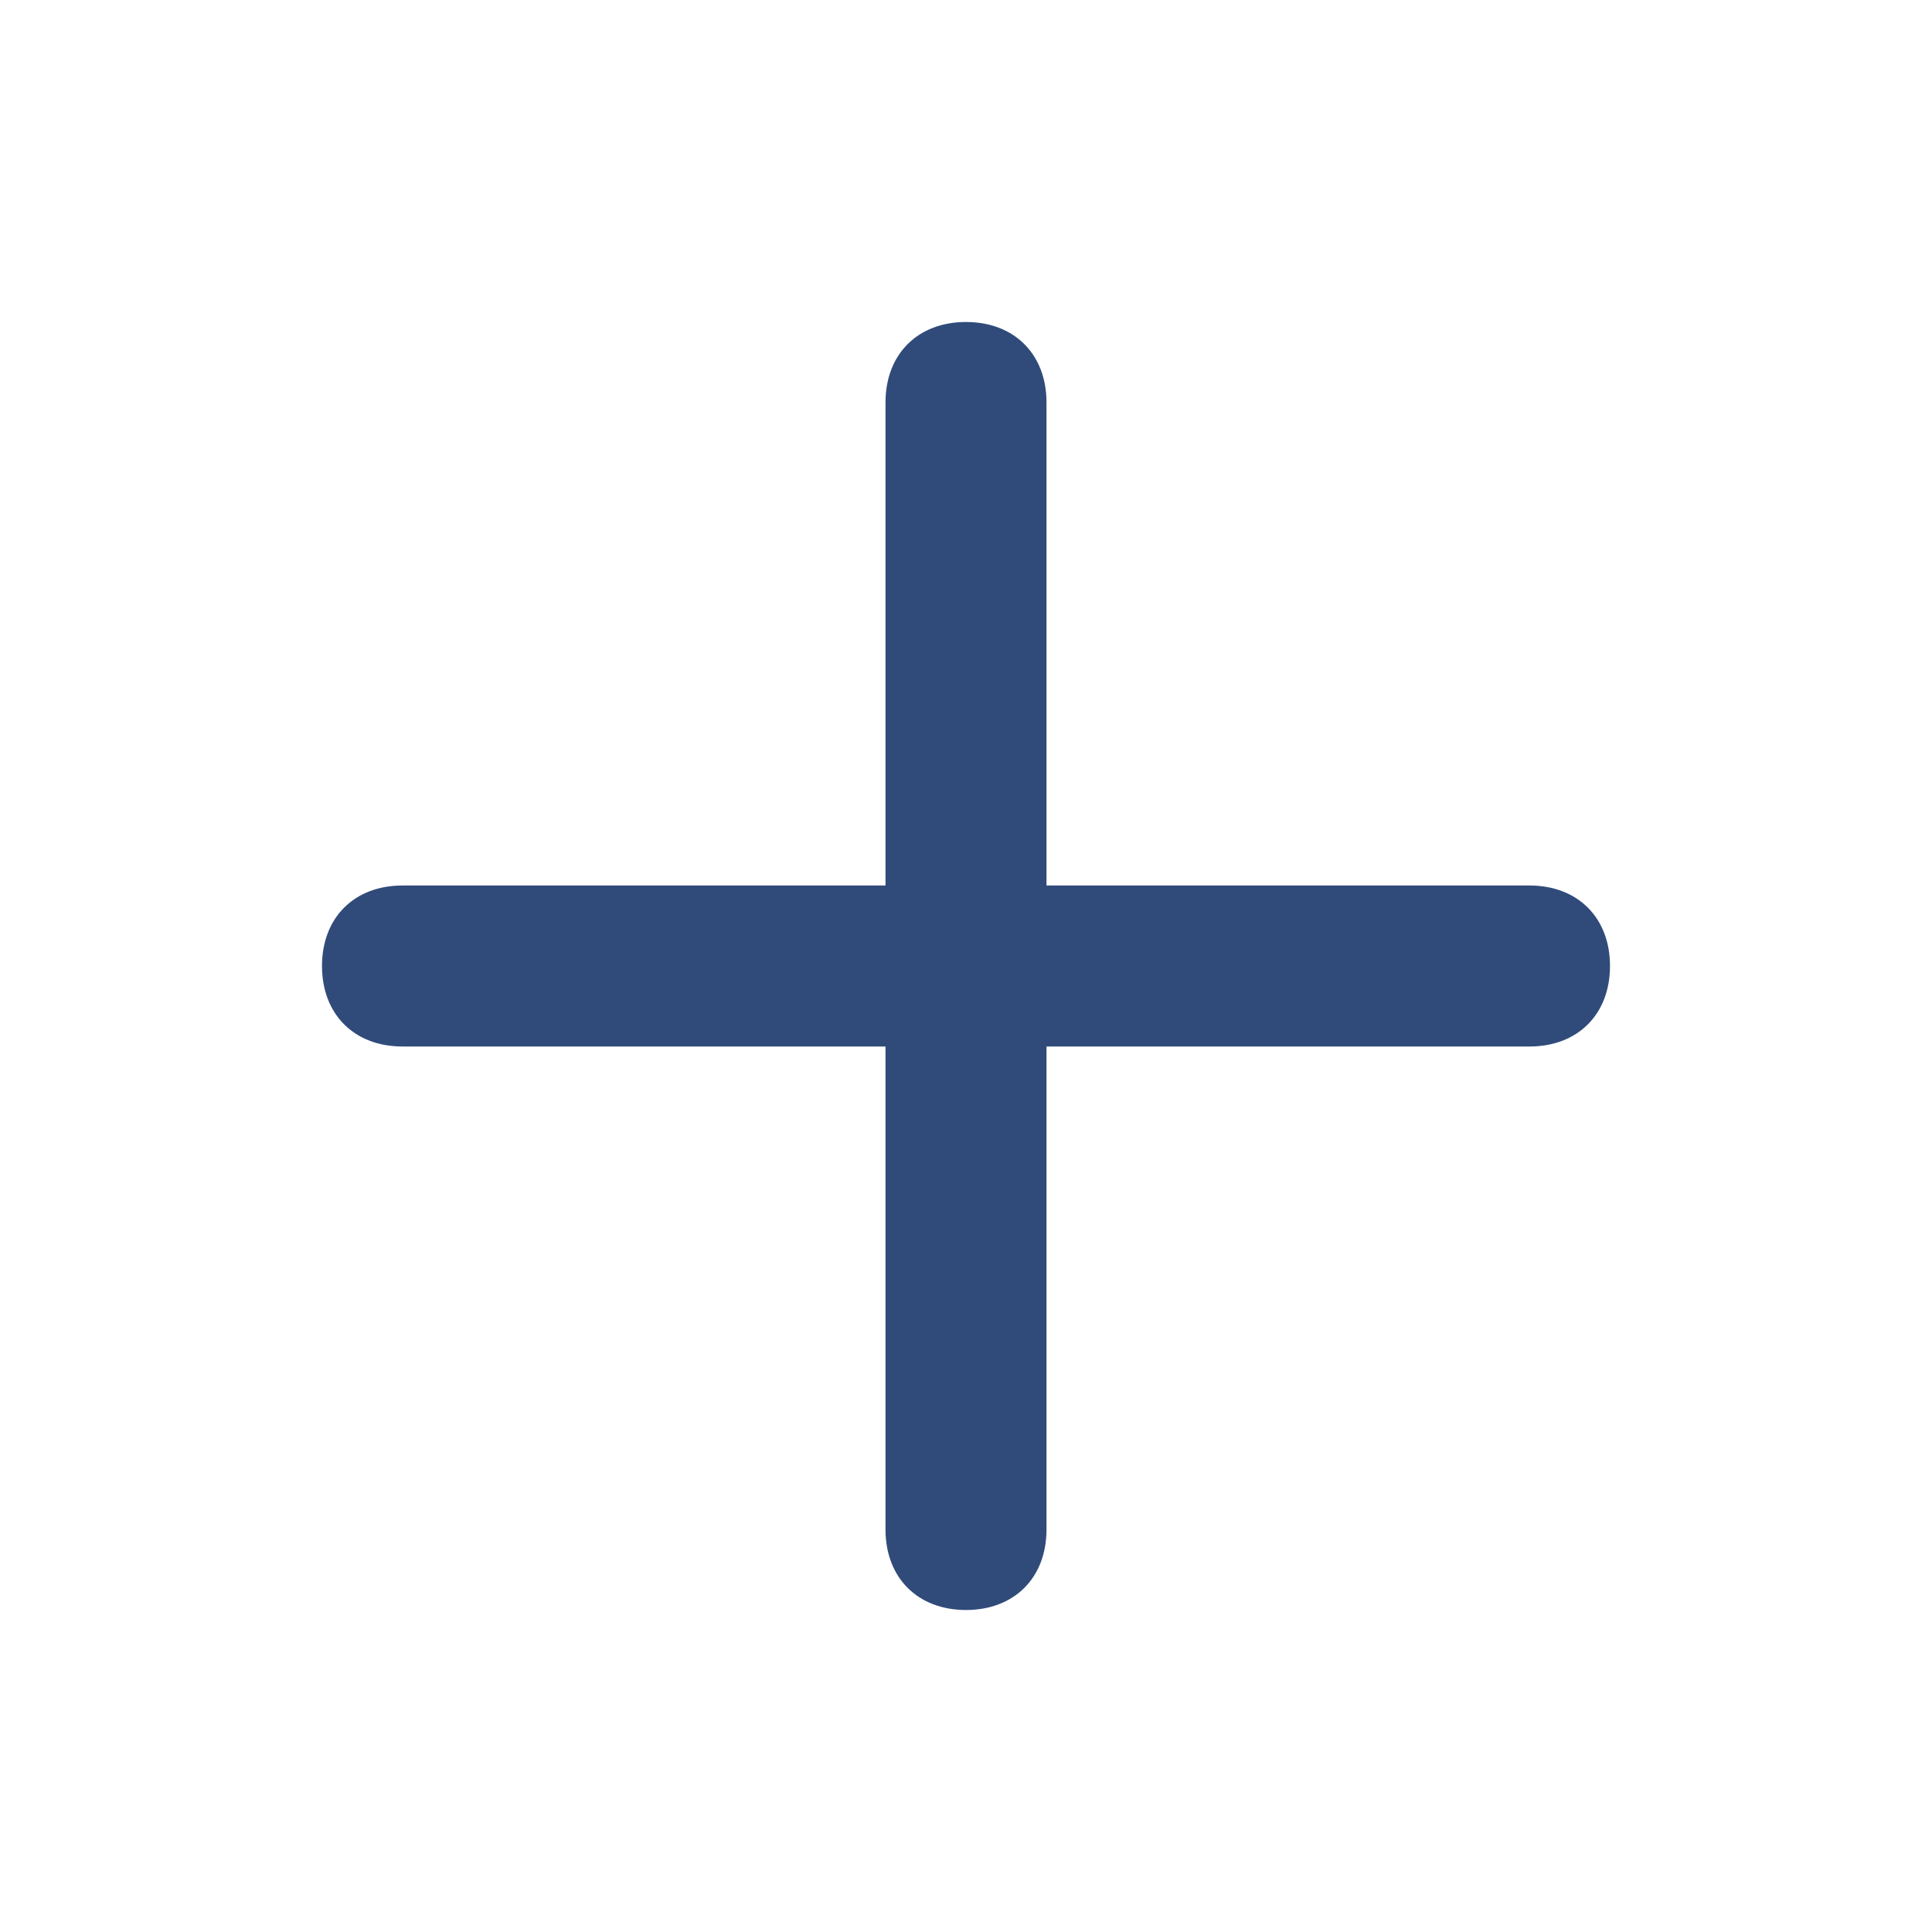 <svg xmlns="http://www.w3.org/2000/svg" id="icon-plus" viewBox="0 0 24 24">
<title>plus</title>
<path d="M19 11h-6v-6c0-0.6-0.4-1-1-1s-1 0.4-1 1v6h-6c-0.6 0-1 0.4-1 1s0.4 1 1 1h6v6c0 0.6 0.4 1 1 1s1-0.4 1-1v-6h6c0.6 0 1-0.4 1-1s-0.4-1-1-1z" fill="#304b7a"></path>
</svg>